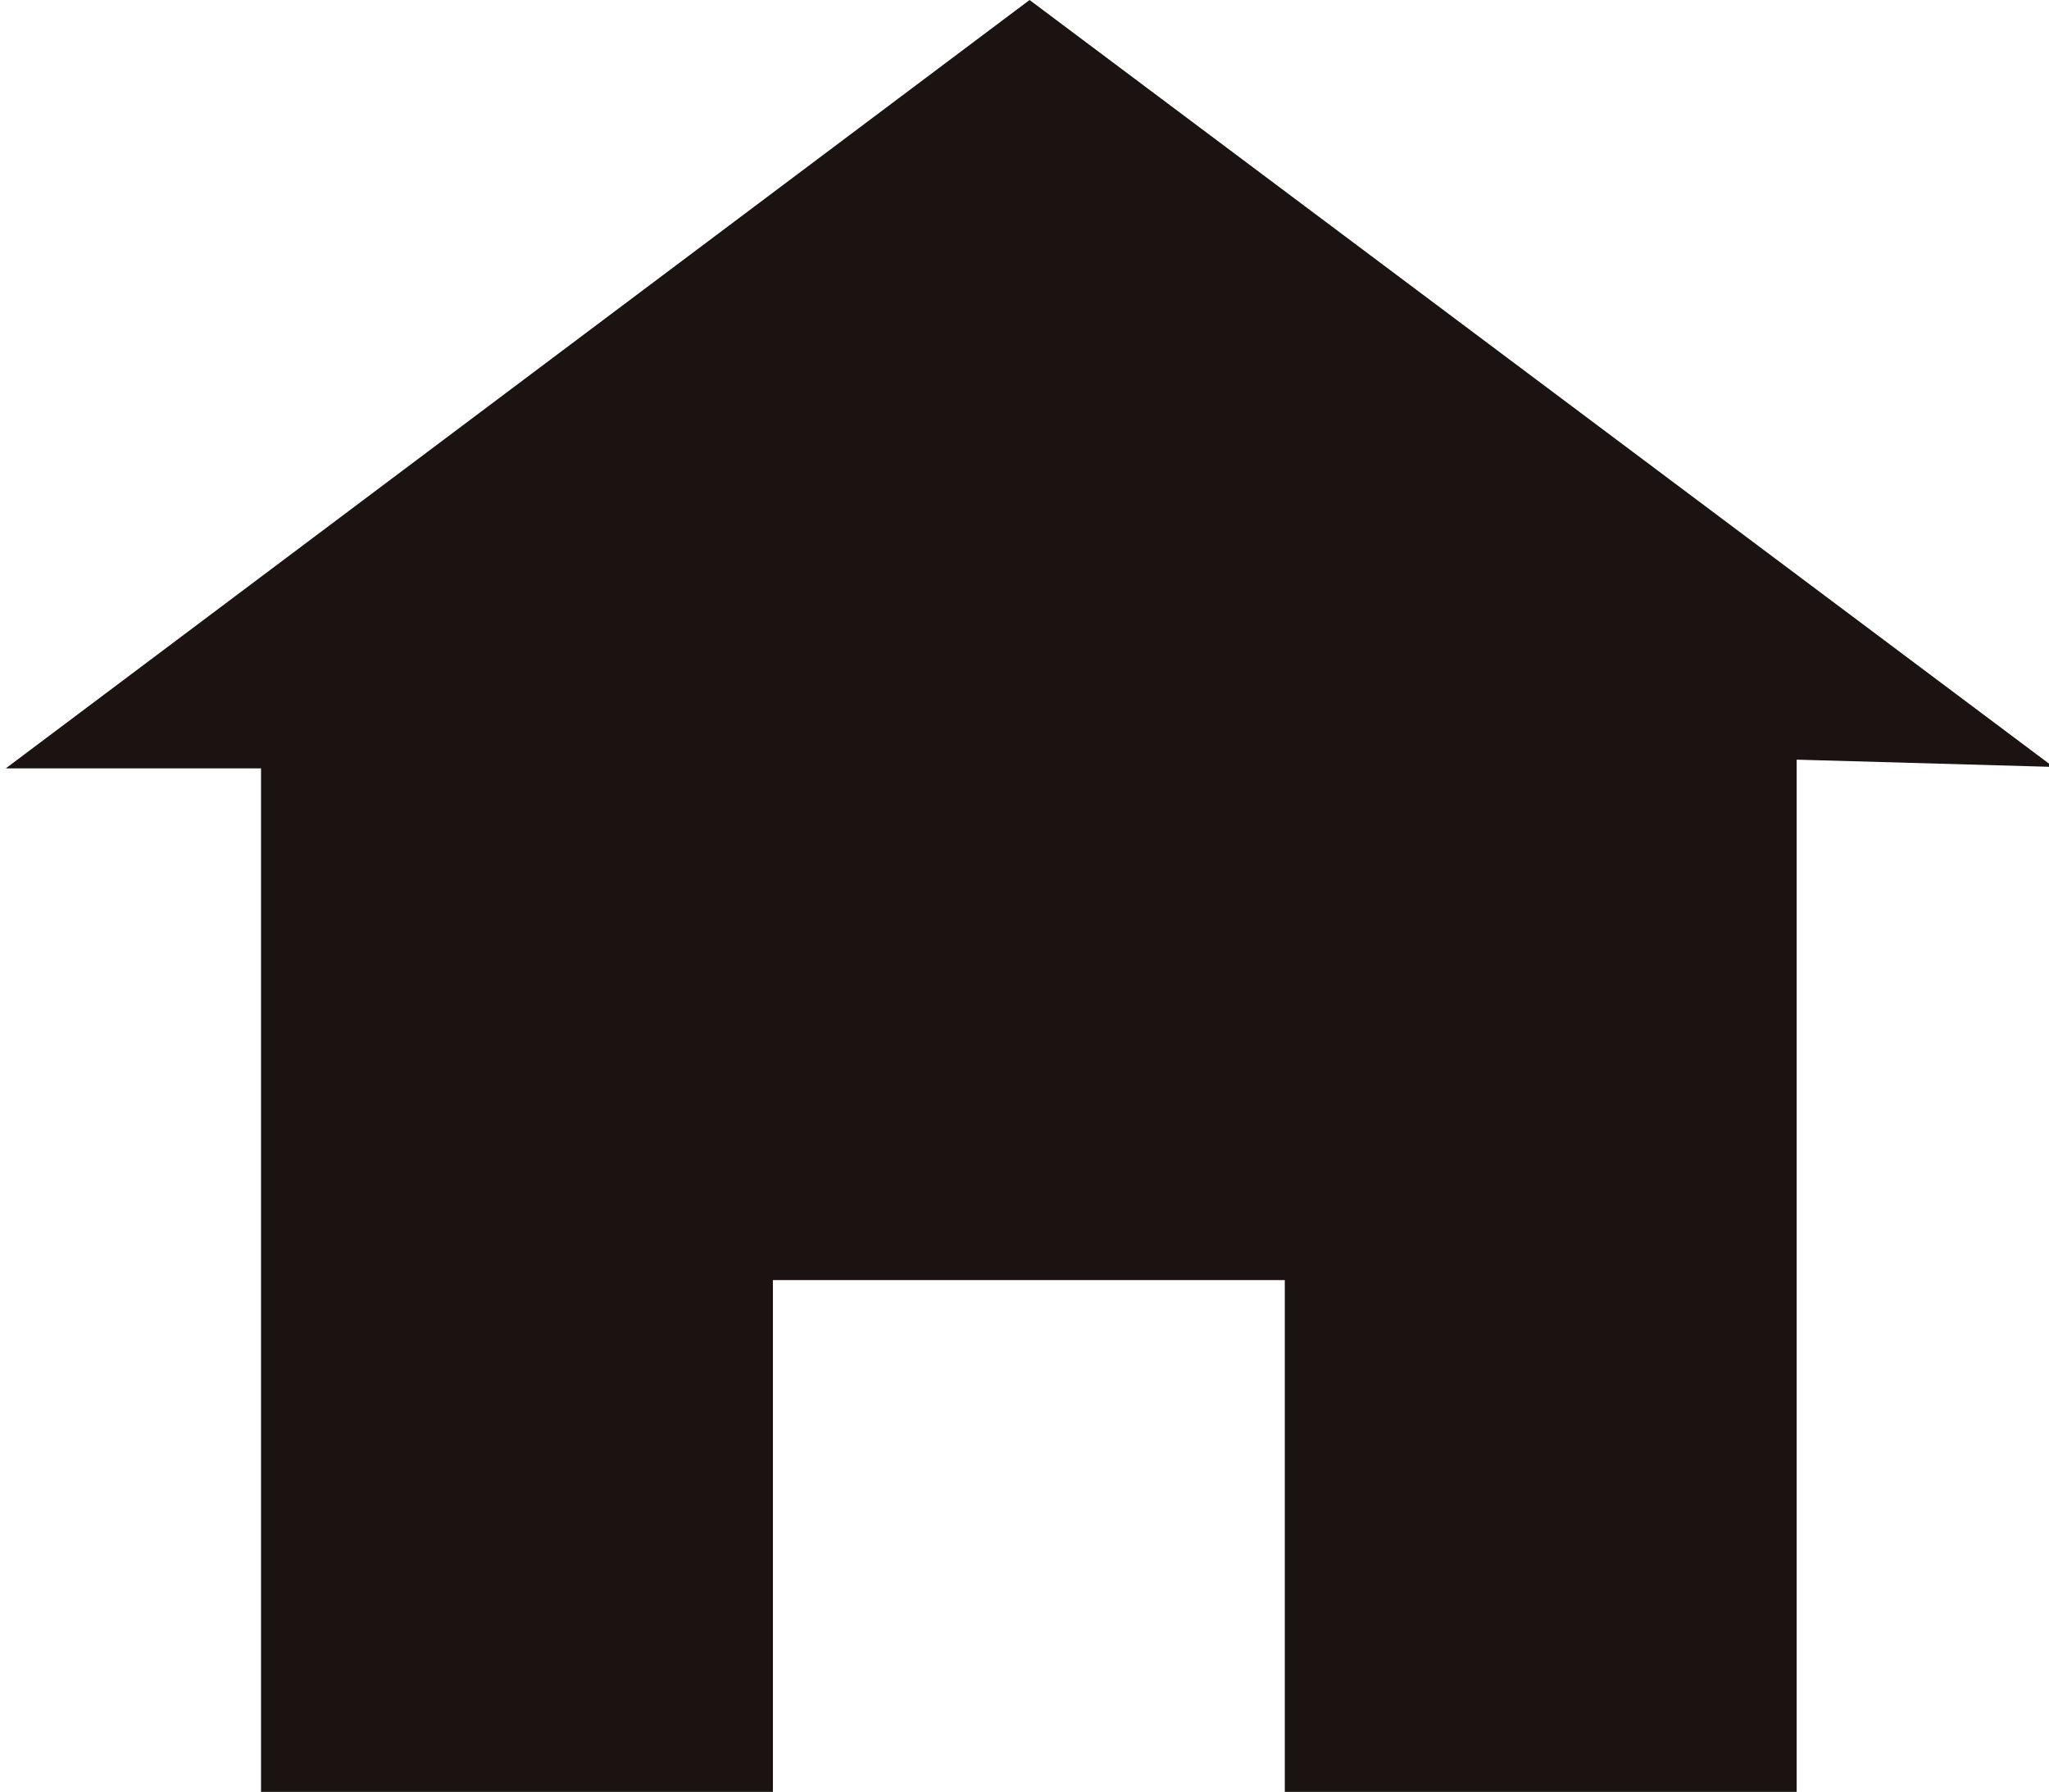 <?xml version="1.0" encoding="utf-8"?>
<!-- Generator: Adobe Illustrator 25.0.0, SVG Export Plug-In . SVG Version: 6.00 Build 0)  -->
<svg version="1.1" id="圖層_1" xmlns="http://www.w3.org/2000/svg" xmlns:xlink="http://www.w3.org/1999/xlink" x="0px" y="0px"
	 viewBox="0 0 14.13 12.36" style="enable-background:new 0 0 14.13 12.36;" xml:space="preserve">
<style type="text/css">
	.st0{fill:#1A1311;}
</style>
<path id="home" class="st0" d="M7.1,0L0.04,5.3H1.8v7.06h3.53V8.83h3.53v3.53h3.53V5.24l1.77,0.05L7.1,0z"/>
</svg>
